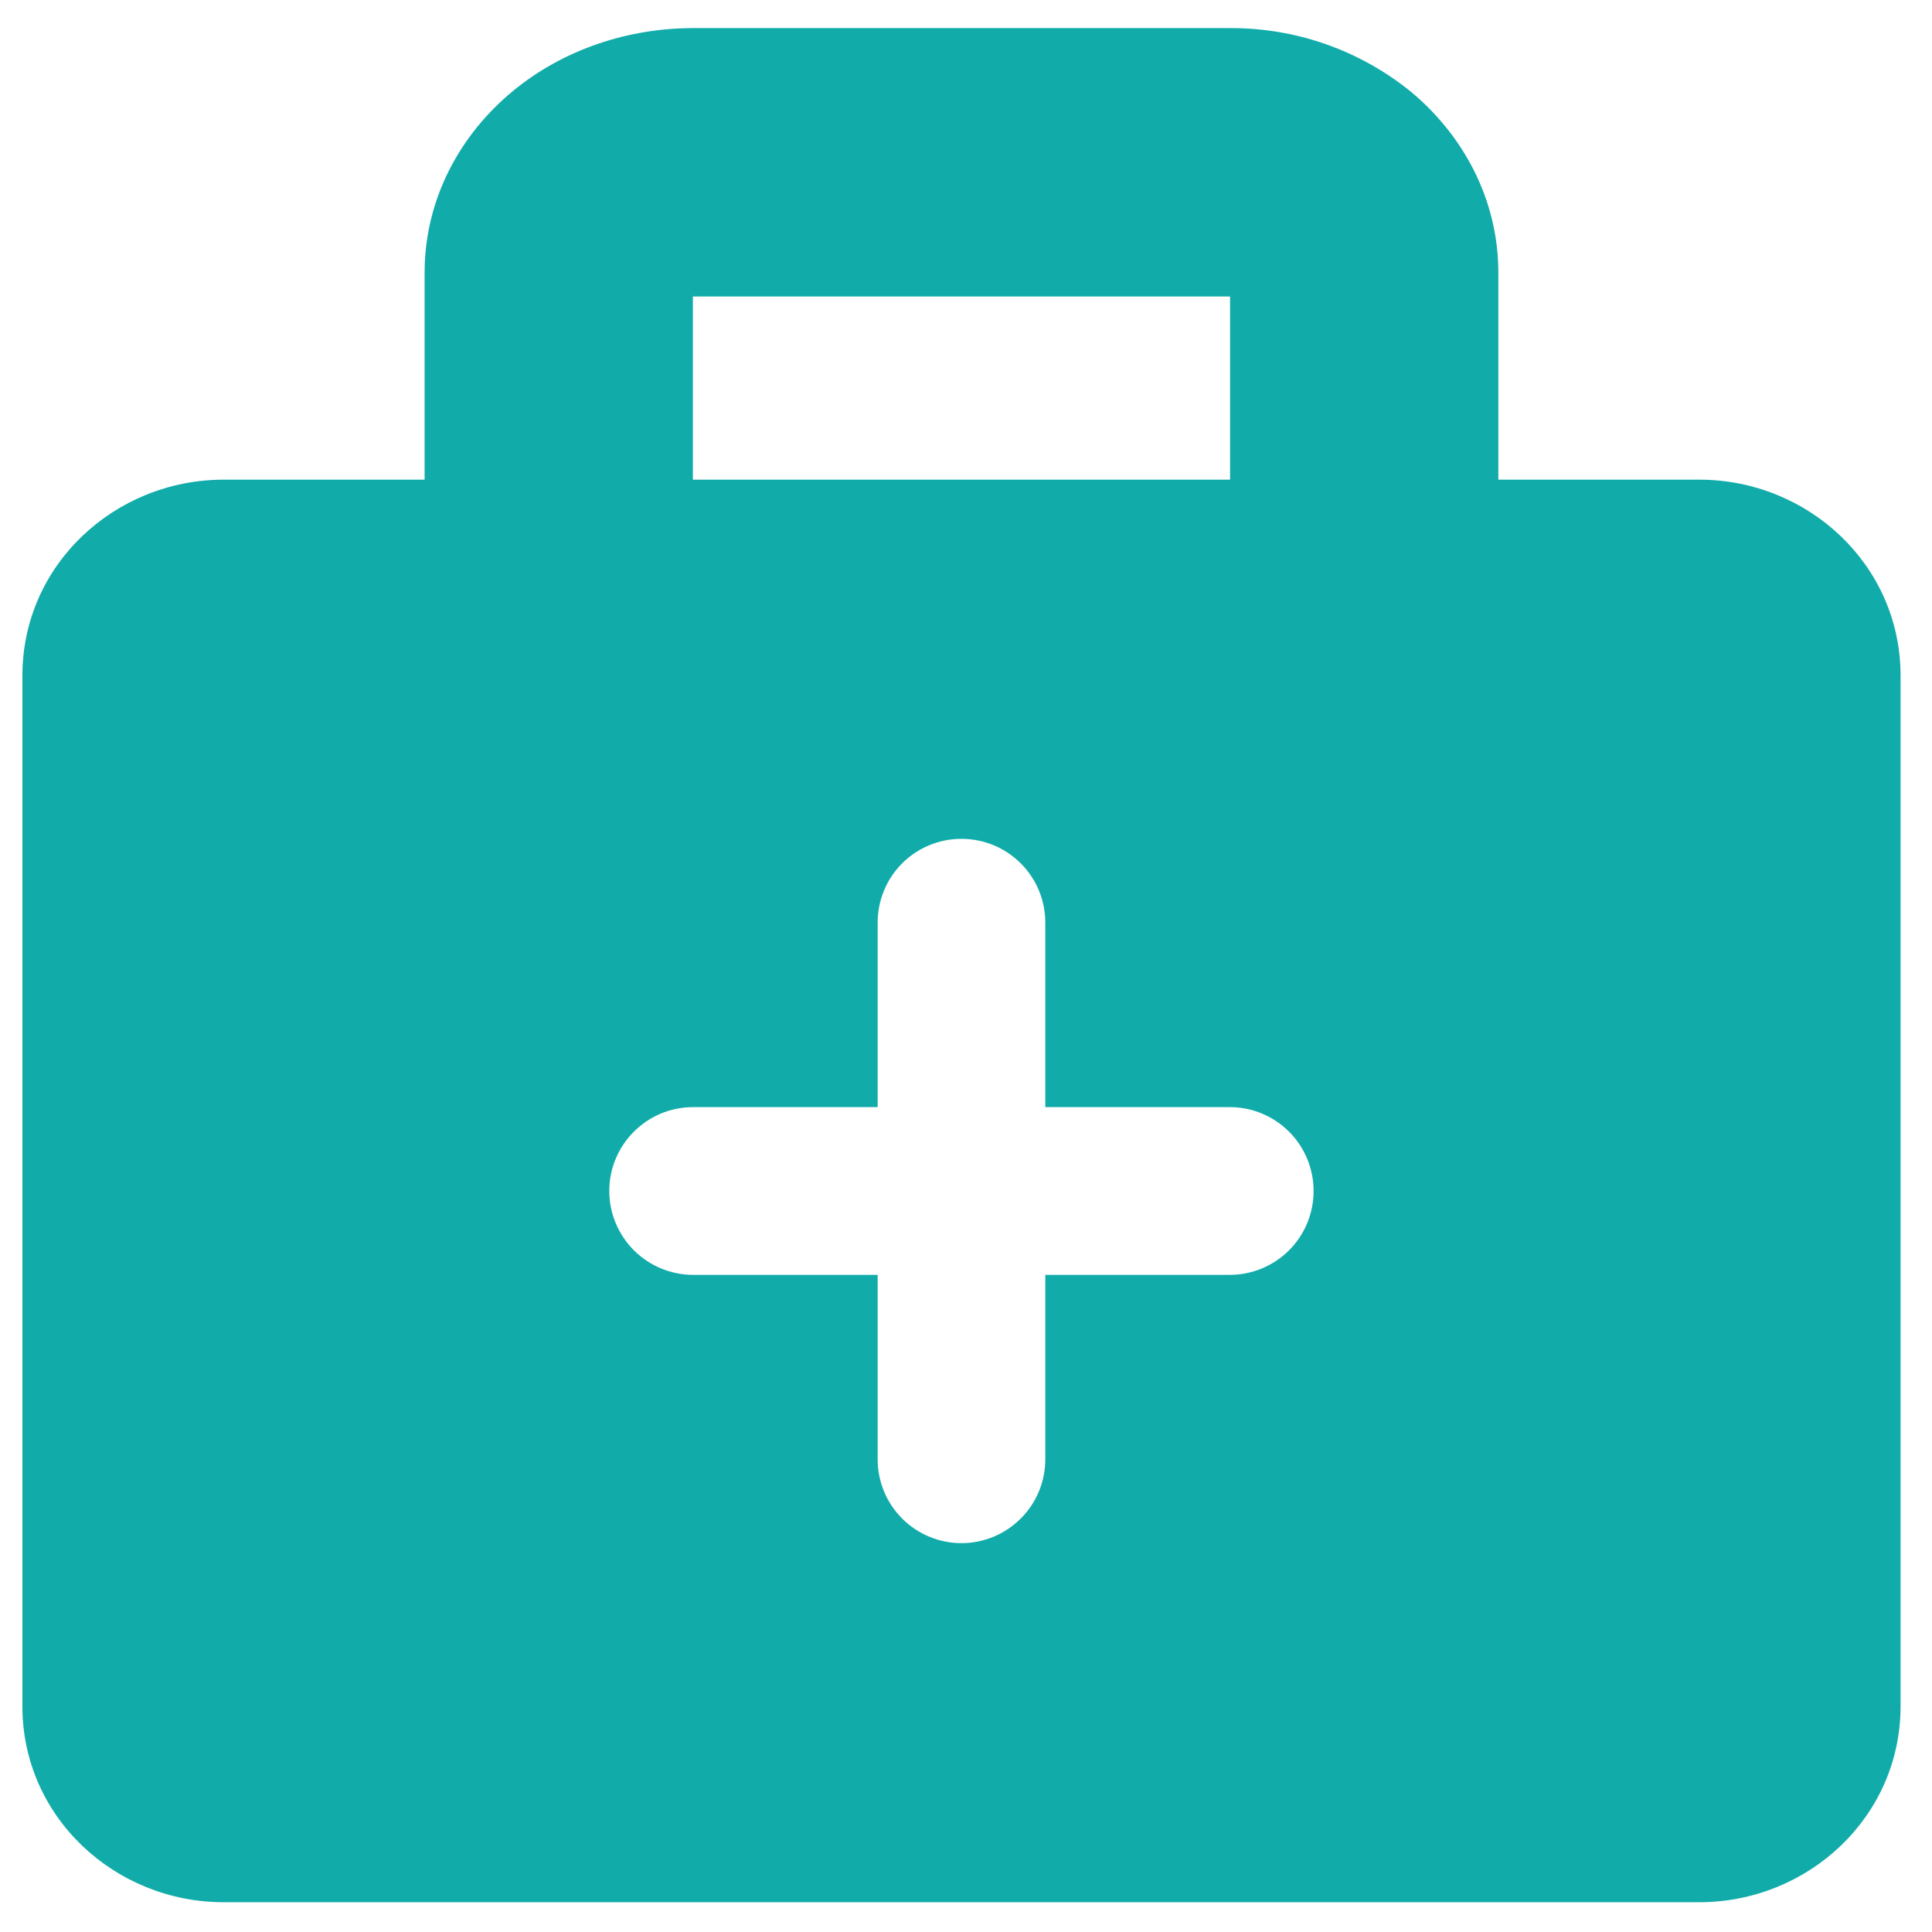 <svg width="22" height="22" viewBox="0 0 22 22" fill="none" xmlns="http://www.w3.org/2000/svg">
<path fill-rule="evenodd" clip-rule="evenodd" d="M7.892 0.32C7.168 0.32 6.425 0.554 5.84 1.037C5.246 1.526 4.835 2.259 4.835 3.105V5.462H2.547C1.309 5.462 0.255 6.431 0.255 7.693V19.431C0.255 20.691 1.309 21.661 2.547 21.661H19.35C20.588 21.661 21.642 20.691 21.642 19.431V7.693C21.642 6.432 20.588 5.462 19.35 5.462H17.062V3.105C17.062 2.26 16.651 1.526 16.057 1.037C15.476 0.569 14.751 0.316 14.005 0.32H7.892ZM14.007 5.462V3.376H7.89V5.462H14.007ZM6.938 13.562C6.938 13.035 7.366 12.607 7.893 12.607H9.994V10.507C9.994 10.253 10.094 10.01 10.273 9.831C10.452 9.652 10.695 9.552 10.948 9.552C11.202 9.552 11.444 9.652 11.623 9.831C11.803 10.01 11.903 10.253 11.903 10.507V12.607H14.004C14.257 12.607 14.5 12.708 14.679 12.887C14.858 13.066 14.958 13.309 14.958 13.562C14.958 13.815 14.858 14.058 14.679 14.237C14.5 14.416 14.257 14.517 14.004 14.517H11.903V16.617C11.903 16.87 11.803 17.113 11.623 17.292C11.444 17.471 11.202 17.572 10.948 17.572C10.695 17.572 10.452 17.471 10.273 17.292C10.094 17.113 9.994 16.87 9.994 16.617V14.517H7.893C7.64 14.517 7.397 14.416 7.218 14.237C7.039 14.058 6.938 13.815 6.938 13.562Z" fill="#11ACAA"/>
</svg>
